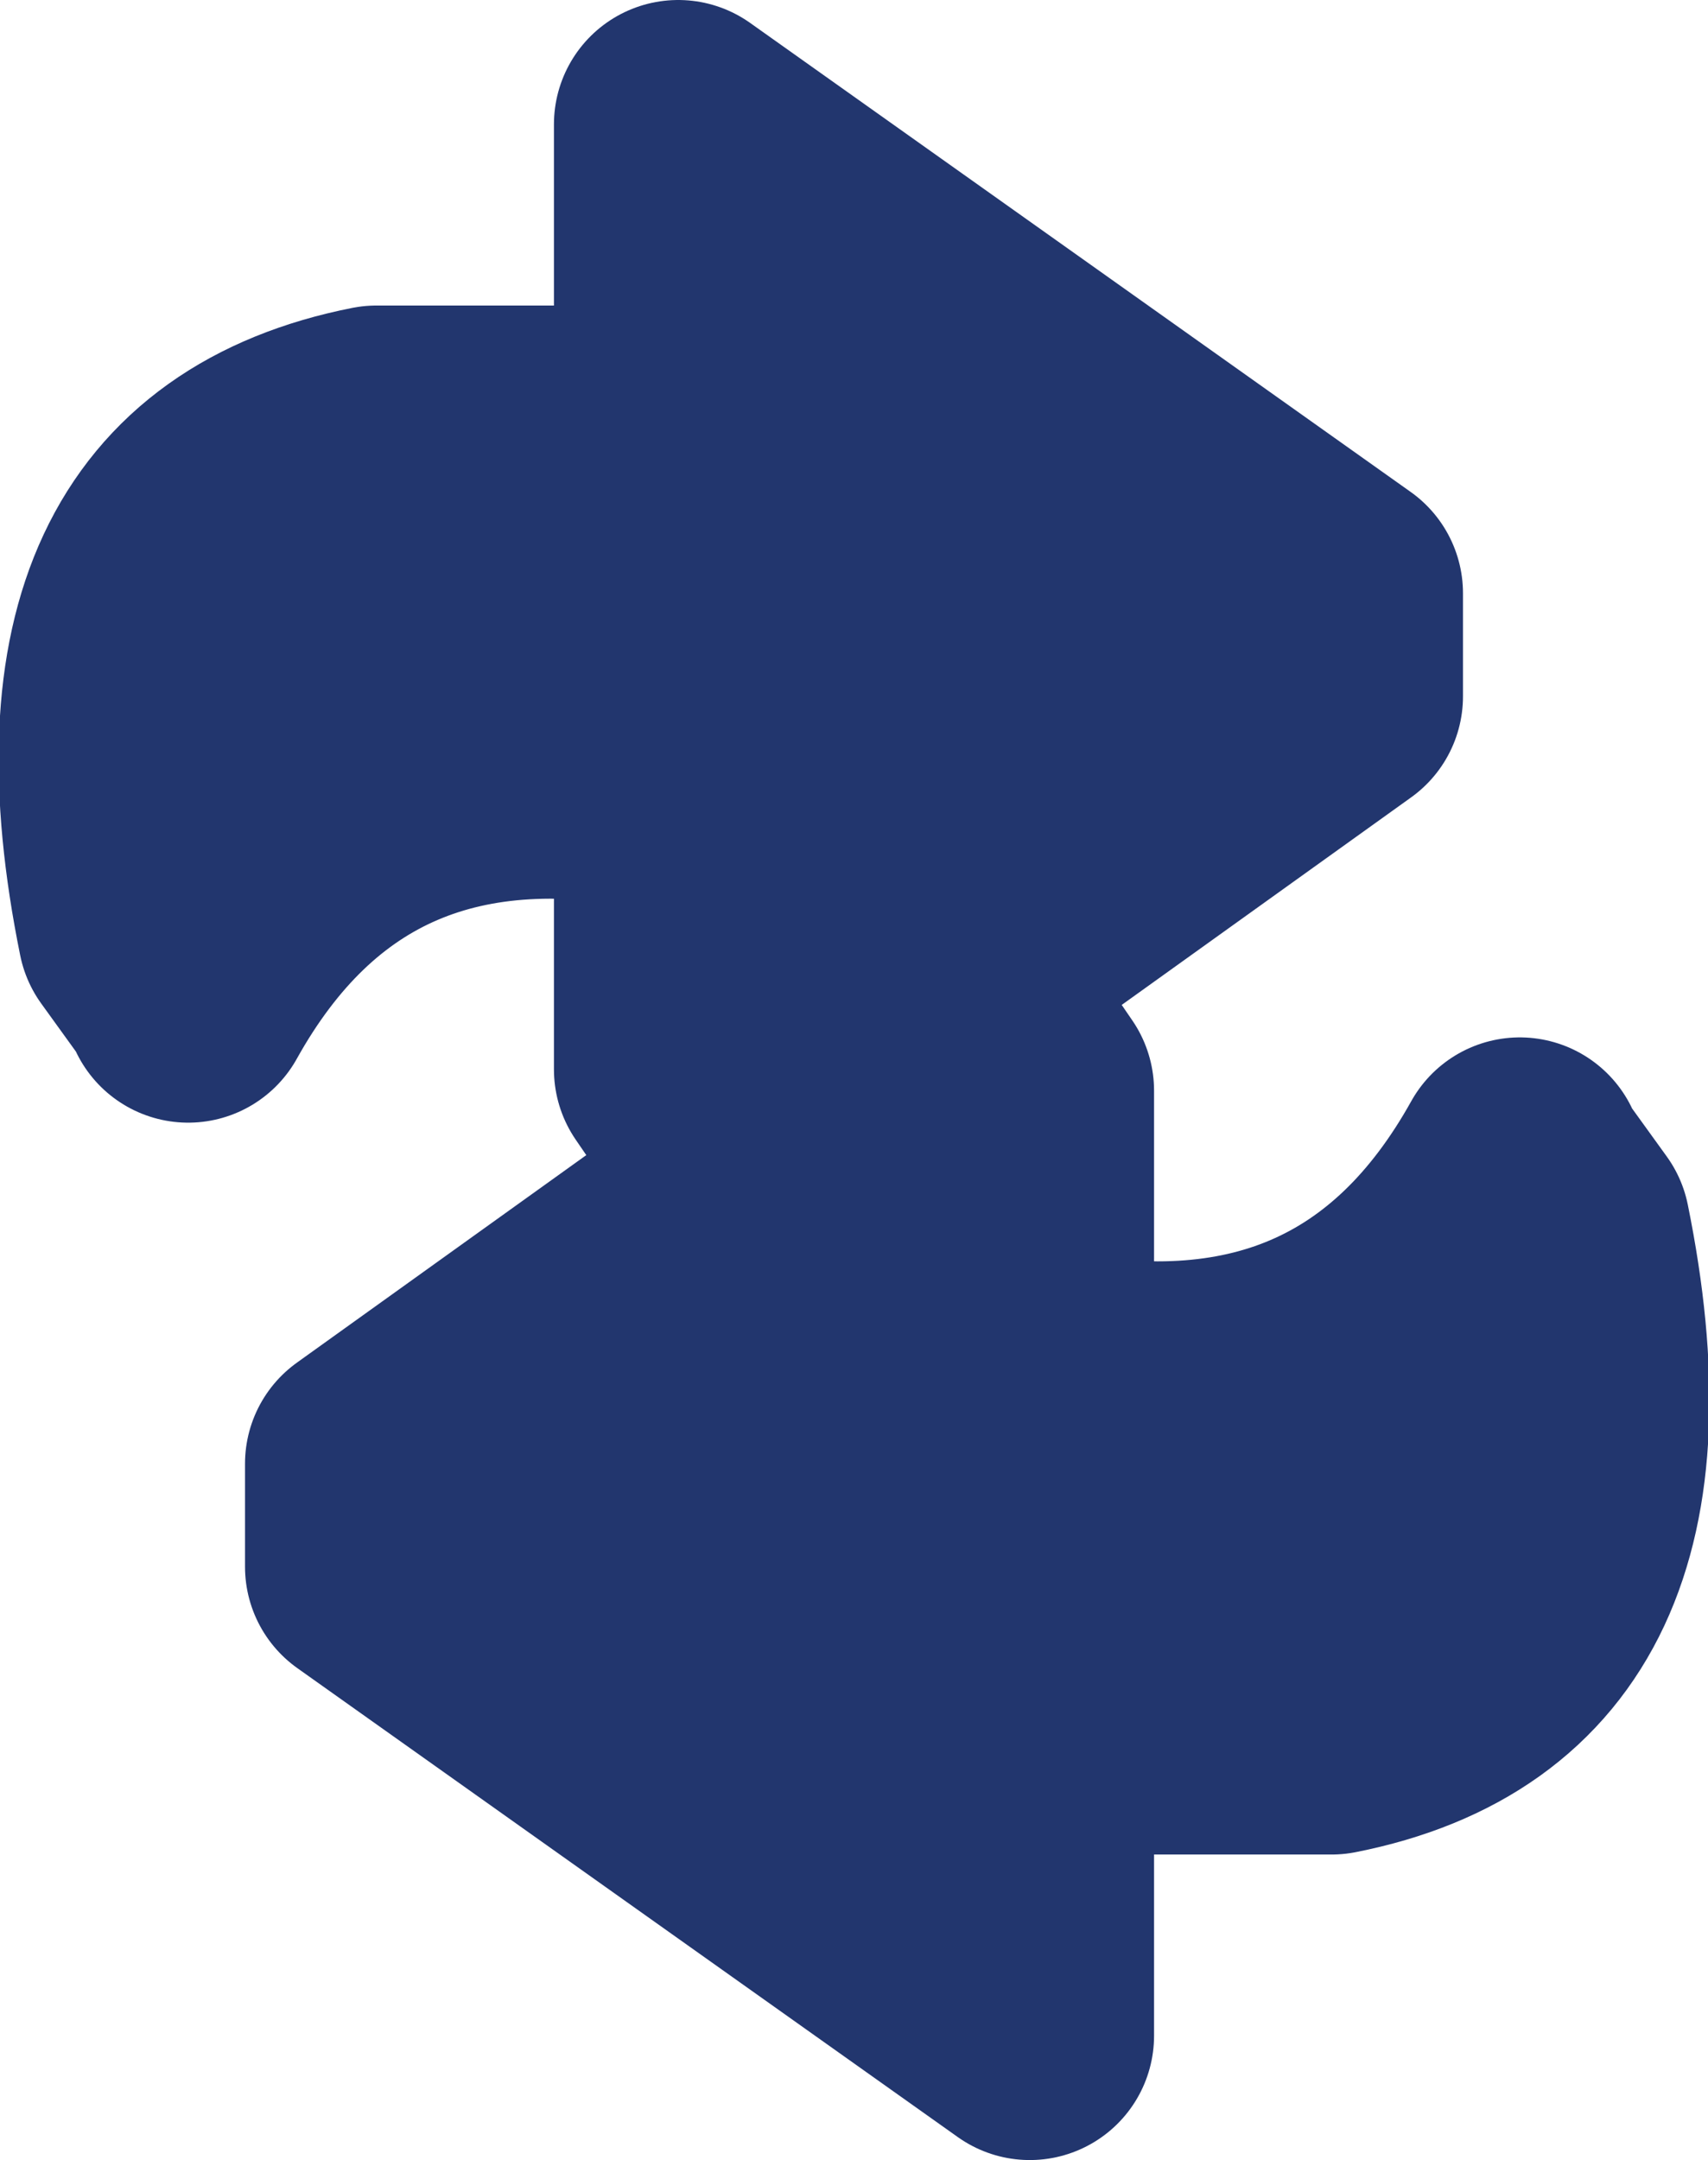 <?xml version="1.0" encoding="UTF-8" standalone="no"?>
<svg xmlns:xlink="http://www.w3.org/1999/xlink" height="30.4px" width="24.05px" xmlns="http://www.w3.org/2000/svg">
  <g transform="matrix(1.0, 0.0, 0.0, 1.0, -13.8, -10.65)">
    <path d="M19.0 32.7 L19.0 31.25 27.65 25.05 28.3 26.0 28.3 29.95 Q33.0 30.95 35.2 27.0 L35.2 27.05 35.85 27.95 Q37.1 34.1 32.55 35.0 L28.3 35.0 28.3 39.3 19.0 32.7 M32.65 19.0 L32.65 20.45 24.0 26.65 23.35 25.7 23.35 21.75 Q18.65 20.75 16.45 24.7 L16.45 24.65 15.8 23.75 Q14.55 17.6 19.1 16.7 L23.35 16.7 23.35 12.4 32.65 19.0" fill="#22366e" fill-rule="evenodd" stroke="none"/>
    <path d="M32.65 19.0 L23.35 12.4 23.35 16.7 19.1 16.7 Q14.55 17.6 15.8 23.75 L16.45 24.65 16.45 24.7 Q18.65 20.75 23.35 21.75 L23.35 25.7 24.0 26.65 32.65 20.45 32.65 19.0 M19.0 32.7 L28.3 39.3 28.3 35.0 32.55 35.0 Q37.1 34.1 35.85 27.95 L35.2 27.05 35.2 27.0 Q33.0 30.95 28.3 29.95 L28.3 26.0 27.65 25.05 19.0 31.25 19.0 32.7 Z" fill="none" stroke="#22366e" stroke-linecap="round" stroke-linejoin="round" stroke-width="3.5"/>
  </g>
</svg>

